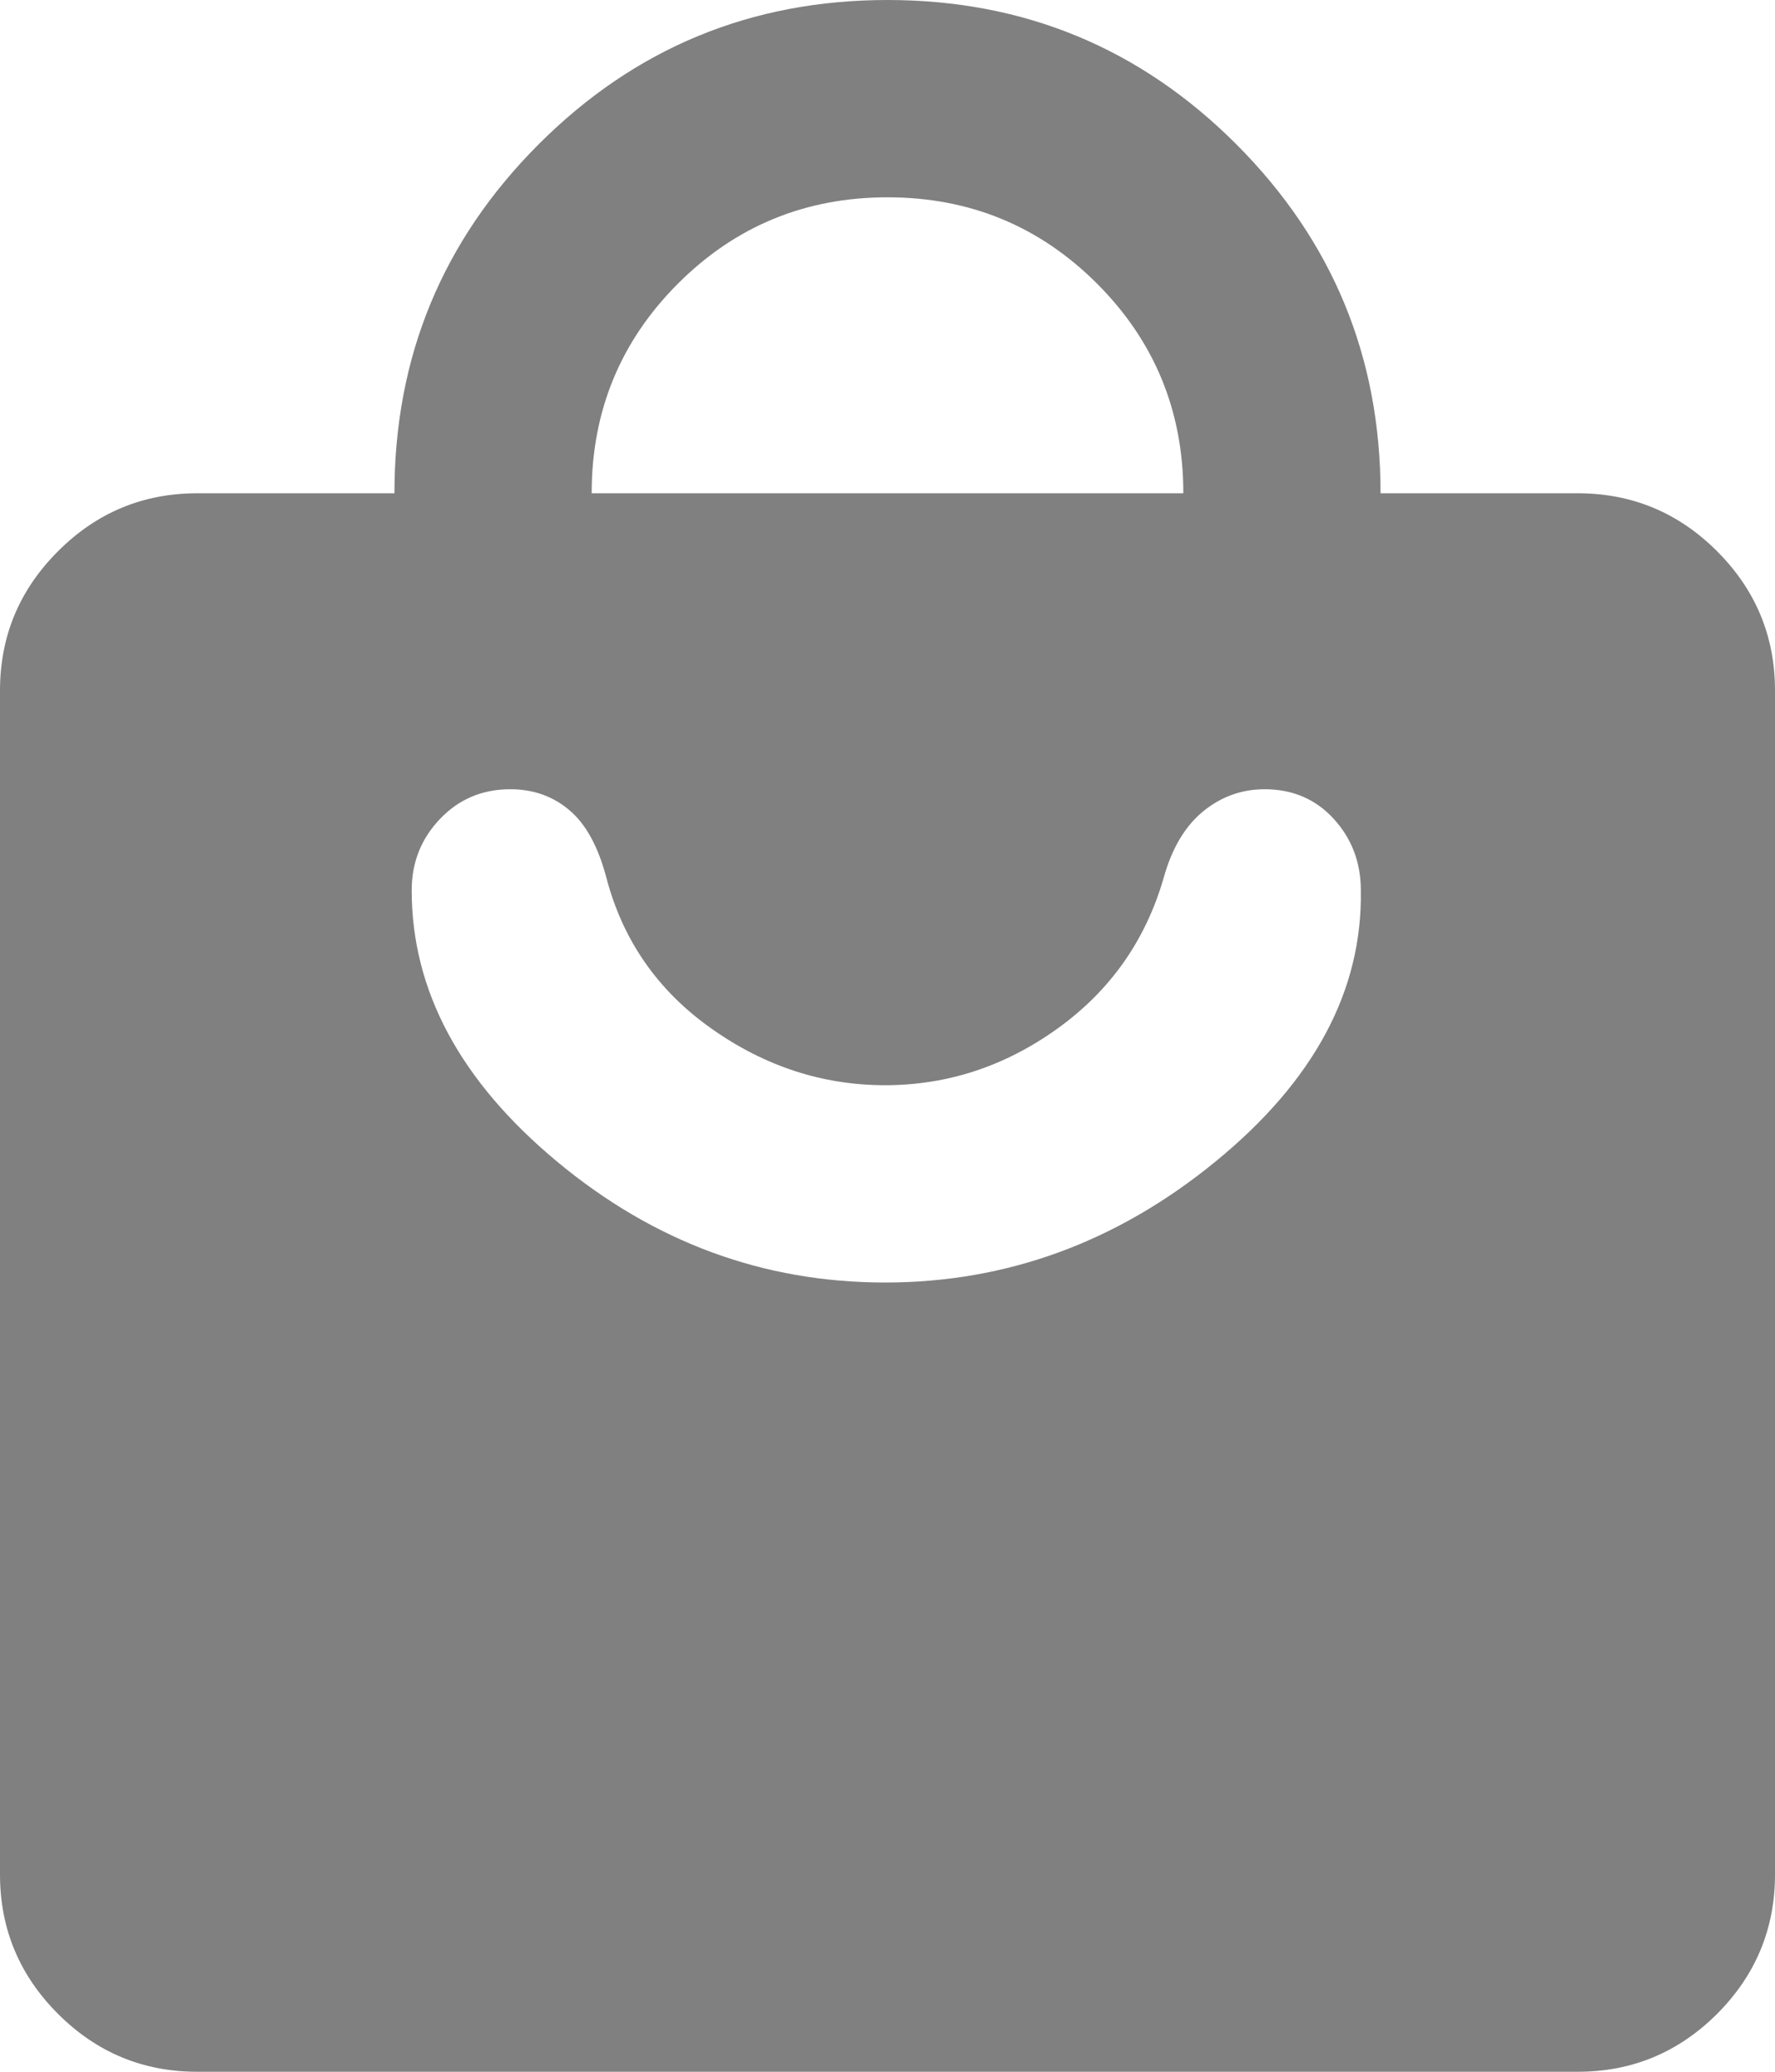 <svg width="18" height="21" viewBox="0 0 18 21" fill="none" xmlns="http://www.w3.org/2000/svg">
<path d="M2 21C1.45 21 0.979 20.804 0.588 20.413C0.196 20.021 0 19.55 0 19V7C0 6.45 0.196 5.979 0.588 5.588C0.979 5.196 1.45 5 2 5H4C4 3.617 4.487 2.438 5.463 1.462C6.438 0.487 7.617 0 9 0C10.383 0 11.562 0.487 12.537 1.462C13.512 2.438 14 3.617 14 5H16C16.55 5 17.021 5.196 17.413 5.588C17.804 5.979 18 6.45 18 7V19C18 19.55 17.804 20.021 17.413 20.413C17.021 20.804 16.55 21 16 21H2ZM6 5H12C12 4.167 11.708 3.458 11.125 2.875C10.542 2.292 9.833 2 9 2C8.167 2 7.458 2.292 6.875 2.875C6.292 3.458 6 4.167 6 5ZM8.975 13C10.208 13 11.325 12.592 12.325 11.775C13.325 10.958 13.817 10.042 13.8 9.025C13.8 8.742 13.708 8.5 13.525 8.3C13.342 8.1 13.108 8 12.825 8C12.592 8 12.383 8.075 12.2 8.225C12.017 8.375 11.883 8.6 11.8 8.9C11.617 9.533 11.258 10.042 10.725 10.425C10.192 10.808 9.608 11 8.975 11C8.342 11 7.754 10.808 7.213 10.425C6.671 10.042 6.317 9.533 6.15 8.9C6.067 8.583 5.942 8.354 5.775 8.213C5.608 8.071 5.408 8 5.175 8C4.892 8 4.654 8.1 4.463 8.3C4.271 8.5 4.175 8.742 4.175 9.025C4.175 10.042 4.667 10.958 5.65 11.775C6.633 12.592 7.742 13 8.975 13Z" fill="#808080"/>
</svg>
